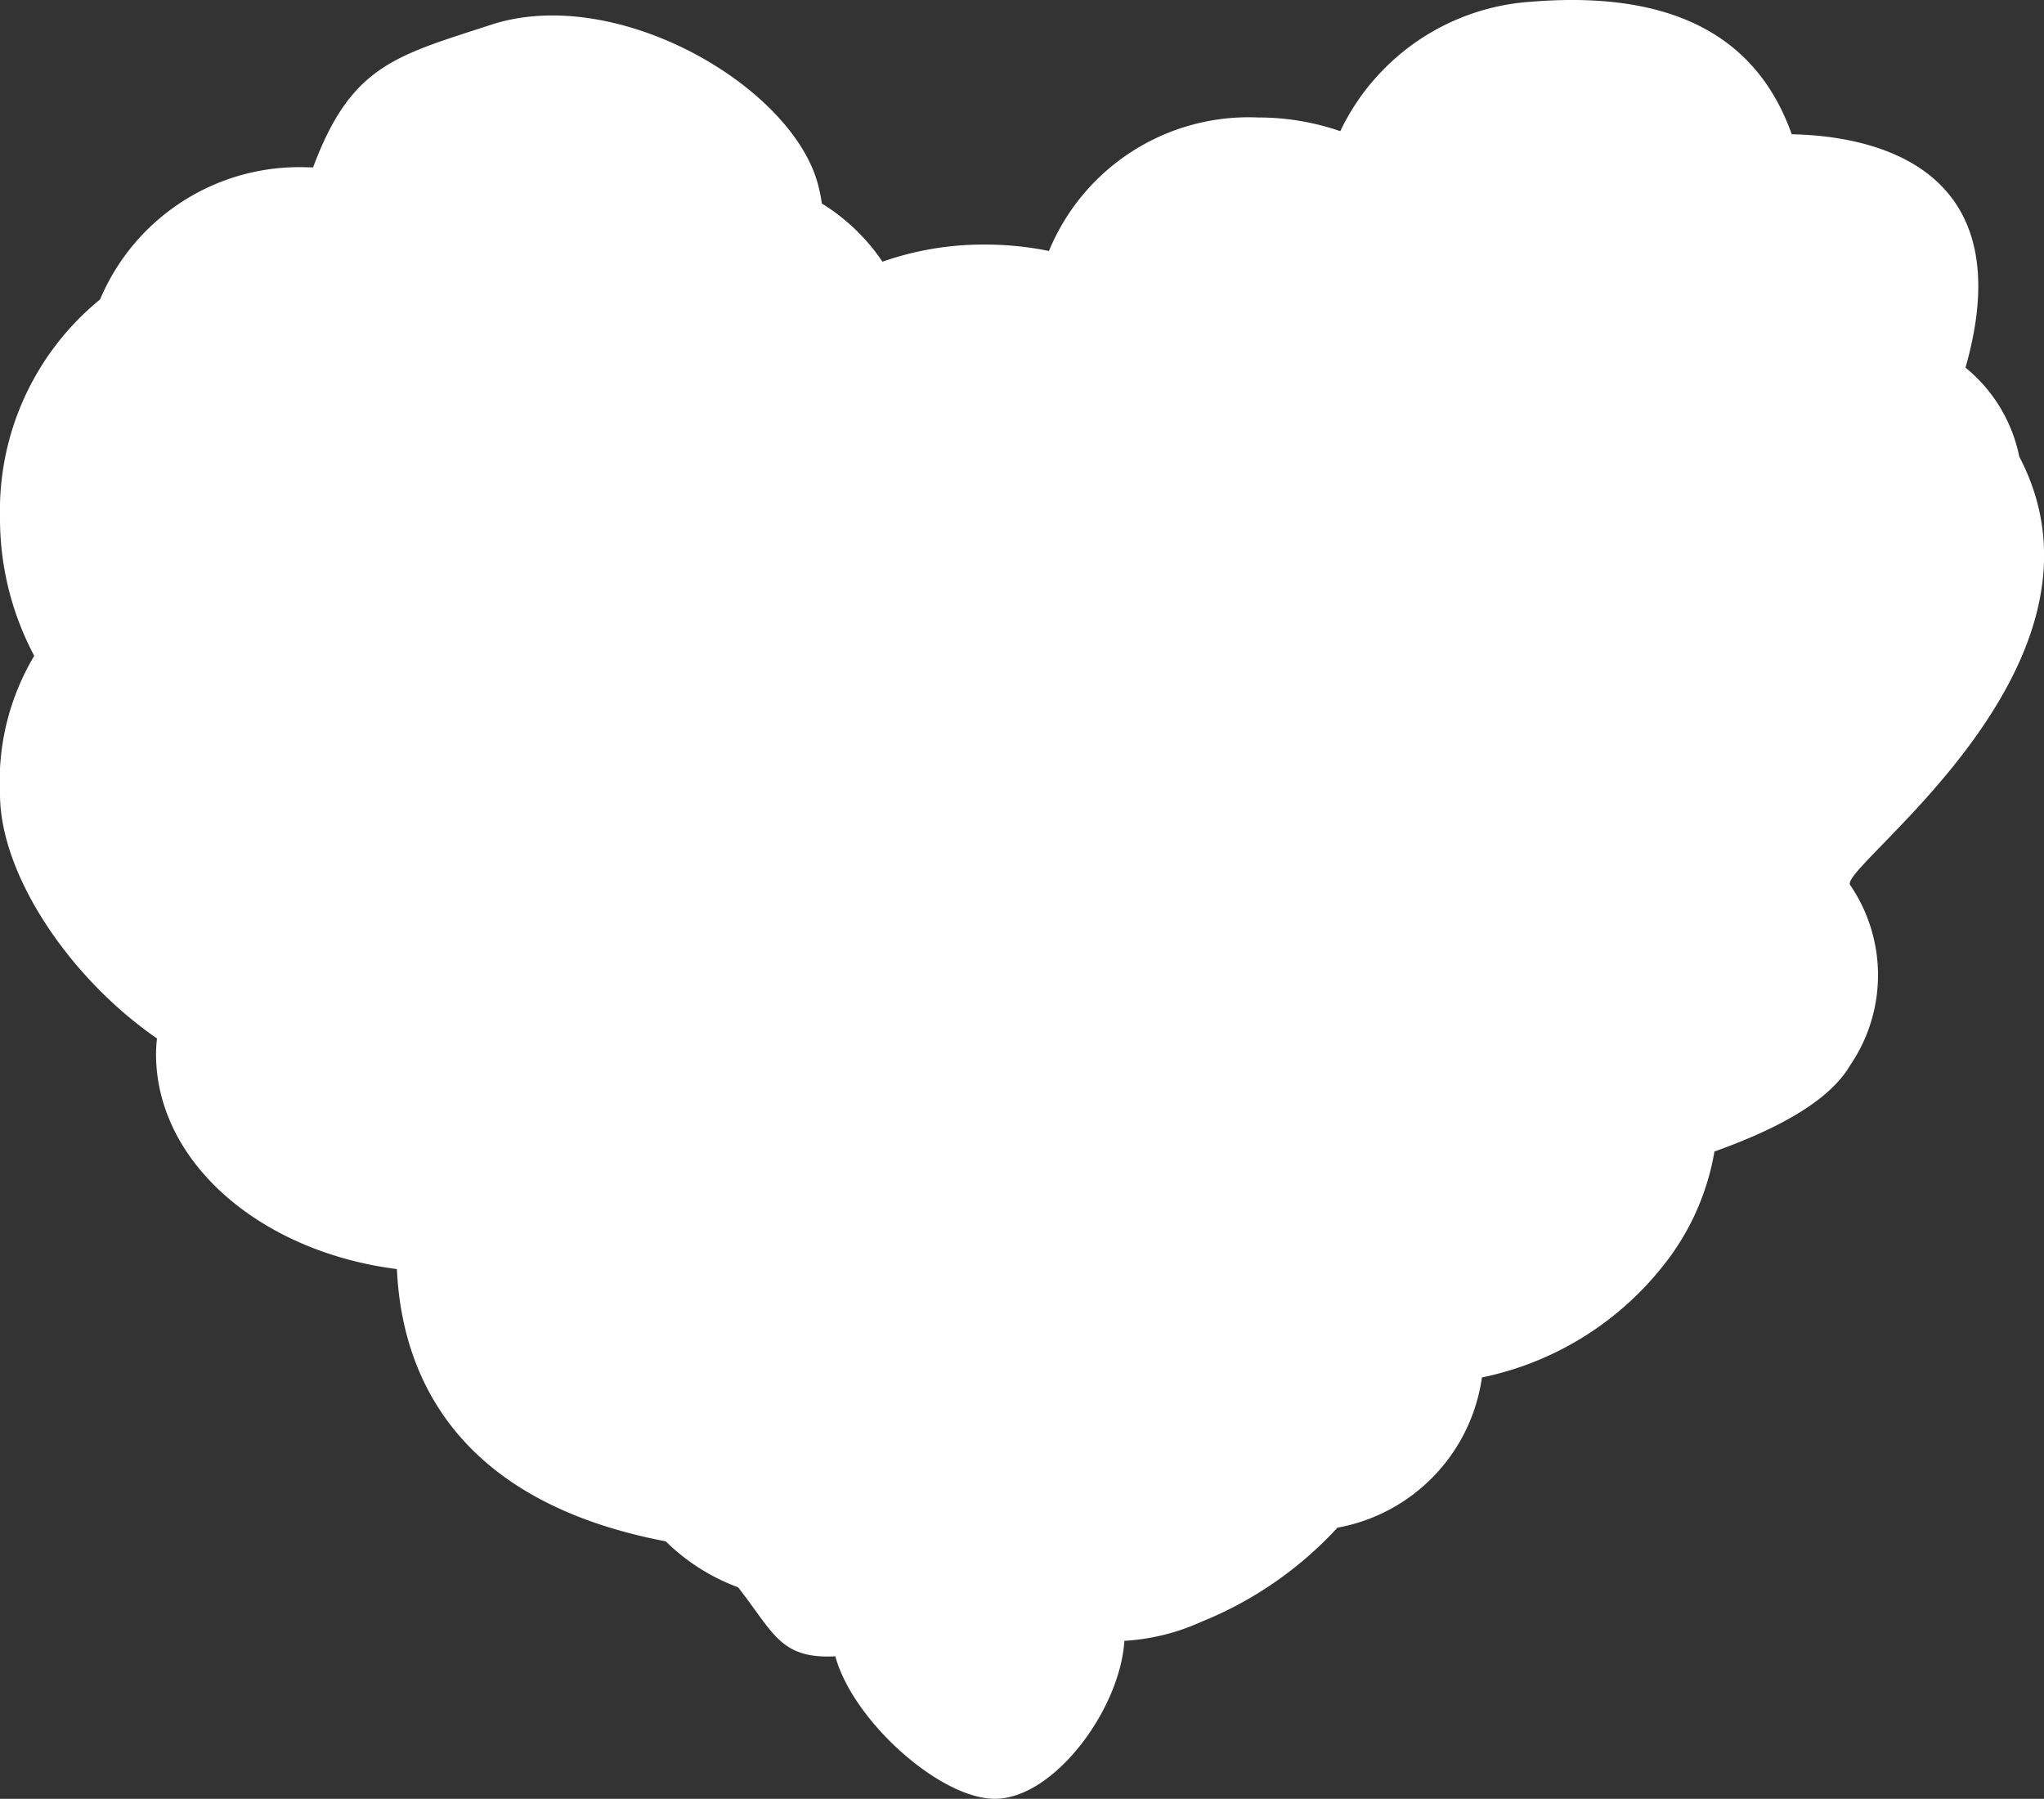 <svg id="heart_2" data-name="heart 2" xmlns="http://www.w3.org/2000/svg" width="59.723" height="52.551" viewBox="0 0 59.723 52.551">
  <rect x="0" y="0" width="59.723" height="52.551" fill="#333333" stroke="none"/>
  <g id="Heart" transform="translate(0 0)">
    <path id="Union_4" data-name="Union 4" d="M24.407,48.388c-1.613.082-1.8-.691-2.841-2.017a5.937,5.937,0,0,1-2.113-1.342c-6.209-1.183-7.719-4.941-7.856-7.954-3.995-.507-7.038-3.128-7.038-6.285a4.159,4.159,0,0,1,.028-.453C2.018,28.565,0,25.54,0,23.2a7.159,7.159,0,0,1,1-4.041A8.551,8.551,0,0,1,0,15.1,7.956,7.956,0,0,1,2.924,8.748a6.318,6.318,0,0,1,6.1-3.859h.125c1.113-2.99,2.415-3.256,5.2-4.166,3.647-1.193,8.77,1.768,9.548,4.652a4.655,4.655,0,0,1,.116.57,5.831,5.831,0,0,1,1.771,1.7,8.9,8.9,0,0,1,3-.5,9.268,9.268,0,0,1,1.865.187,6.31,6.31,0,0,1,6.112-3.9,7.335,7.335,0,0,1,2.4.4A6.667,6.667,0,0,1,44.731.051c4.868-.4,6.811,1.6,7.621,3.871,2.24.045,6.78.851,5.077,6.818A4.5,4.5,0,0,1,59,13.339c3.214,6.131-5.311,12-4.941,12.516a4.665,4.665,0,0,1,0,5.266c-.682,1.173-2.468,1.983-3.965,2.519a7.292,7.292,0,0,1-1.273,3.04A9.089,9.089,0,0,1,43.3,40.241a5.2,5.2,0,0,1-4.222,4.389,10.968,10.968,0,0,1-3.971,2.747,6.3,6.3,0,0,1-2.254.558c-.123,1.983-2.019,4.565-3.737,4.615h-.048C27.476,52.551,24.928,50.288,24.407,48.388Z" fill="#fff"/>
  </g>
</svg>

